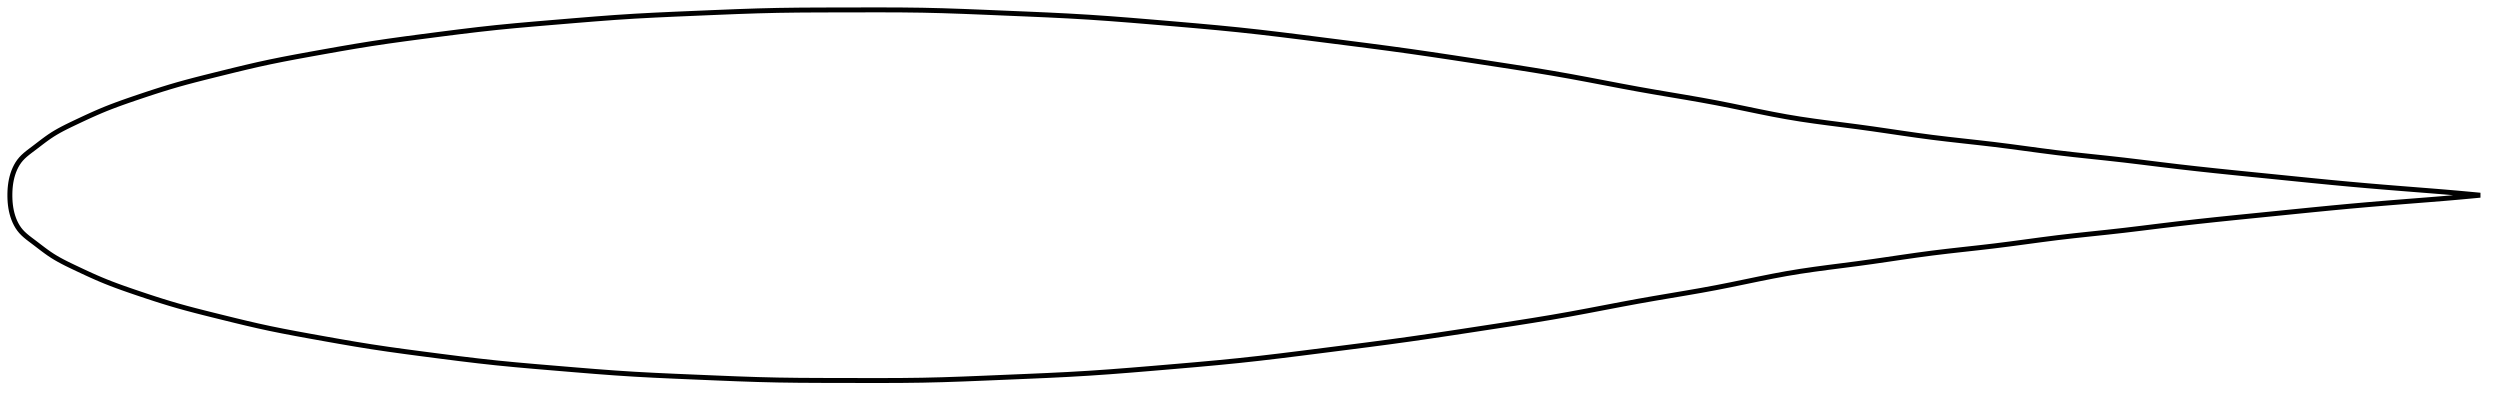 <?xml version="1.0" encoding="utf-8" ?>
<svg baseProfile="full" height="162.037" version="1.1" width="1011.996" xmlns="http://www.w3.org/2000/svg" xmlns:ev="http://www.w3.org/2001/xml-events" xmlns:xlink="http://www.w3.org/1999/xlink"><defs /><polygon fill="none" points="1003.996,79.018 999.835,78.628 994.784,78.164 989.445,77.704 983.788,77.245 977.798,76.774 971.488,76.275 964.894,75.741 958.054,75.164 950.994,74.537 943.712,73.853 936.204,73.118 928.488,72.344 920.609,71.547 912.651,70.748 904.711,69.947 896.866,69.136 889.163,68.307 881.623,67.45 874.244,66.559 867.013,65.665 859.917,64.811 852.95,64.032 846.111,63.309 839.397,62.588 832.793,61.822 826.278,60.987 819.826,60.119 813.425,59.261 807.068,58.459 800.76,57.73 794.51,57.037 788.319,56.34 782.18,55.599 776.078,54.782 769.996,53.911 763.928,53.018 757.882,52.14 751.881,51.314 745.955,50.546 740.129,49.798 734.407,49.031 728.771,48.206 723.194,47.283 717.633,46.251 712.039,45.134 706.372,43.963 700.598,42.773 694.691,41.605 688.636,40.489 682.433,39.408 676.087,38.335 669.609,37.234 663.009,36.071 656.302,34.828 649.486,33.529 642.548,32.205 635.457,30.887 628.162,29.605 620.606,28.354 612.75,27.111 604.6,25.856 596.231,24.574 587.76,23.282 579.272,22.011 570.782,20.783 562.239,19.606 553.571,18.463 544.762,17.333 535.873,16.204 527.033,15.081 518.345,14.001 509.811,12.992 501.351,12.07 492.834,11.227 484.167,10.436 475.345,9.672 466.471,8.921 457.709,8.197 449.14,7.535 440.737,6.954 432.391,6.465 423.979,6.049 415.442,5.674 406.811,5.314 398.21,4.95 389.762,4.612 381.489,4.331 373.325,4.134 365.146,4.032 356.843,4.0 348.388,4.008 339.848,4.024 331.368,4.041 323.036,4.092 314.838,4.204 306.68,4.405 298.441,4.686 290.069,5.023 281.609,5.381 273.201,5.739 264.959,6.119 256.883,6.552 248.888,7.07 240.856,7.673 232.736,8.333 224.583,9.014 216.541,9.69 208.71,10.383 201.081,11.125 193.565,11.948 186.067,12.849 178.574,13.799 171.167,14.759 163.977,15.711 157.066,16.671 150.413,17.663 143.947,18.707 137.62,19.79 131.444,20.884 125.479,21.956 119.795,22.996 114.412,24.023 109.304,25.056 104.426,26.115 99.73,27.2 95.197,28.289 90.831,29.363 86.65,30.399 82.674,31.392 78.907,32.355 75.338,33.3 71.949,34.241 68.718,35.187 65.624,36.137 62.652,37.083 59.797,38.017 57.054,38.933 54.422,39.823 51.902,40.689 49.493,41.536 47.19,42.373 44.987,43.204 42.874,44.035 40.846,44.872 38.892,45.713 37.004,46.553 35.176,47.387 33.405,48.21 31.689,49.017 30.027,49.805 28.419,50.575 26.87,51.335 25.384,52.093 23.961,52.857 22.599,53.634 21.298,54.43 20.055,55.25 18.86,56.089 17.703,56.938 16.577,57.789 15.473,58.634 14.388,59.466 13.315,60.277 12.259,61.068 11.238,61.856 10.268,62.657 9.362,63.484 8.53,64.353 7.782,65.276 7.116,66.252 6.528,67.273 6.011,68.33 5.562,69.416 5.179,70.521 4.856,71.638 4.592,72.763 4.382,73.893 4.222,75.027 4.107,76.165 4.035,77.306 4.0,78.447 4.0,79.589 4.035,80.731 4.107,81.871 4.222,83.009 4.382,84.144 4.592,85.274 4.856,86.398 5.179,87.515 5.562,88.621 6.011,89.706 6.528,90.764 7.116,91.785 7.782,92.761 8.53,93.684 9.362,94.552 10.268,95.38 11.238,96.18 12.259,96.968 13.315,97.76 14.388,98.571 15.473,99.402 16.577,100.247 17.703,101.098 18.86,101.947 20.055,102.786 21.298,103.606 22.599,104.402 23.961,105.179 25.384,105.944 26.87,106.702 28.419,107.462 30.027,108.231 31.689,109.019 33.405,109.827 35.176,110.65 37.004,111.484 38.892,112.324 40.846,113.165 42.874,114.001 44.987,114.833 47.19,115.664 49.493,116.5 51.902,117.348 54.422,118.213 57.054,119.104 59.797,120.019 62.652,120.954 65.624,121.899 68.718,122.849 71.949,123.795 75.338,124.736 78.907,125.682 82.674,126.645 86.65,127.638 90.831,128.674 95.197,129.747 99.73,130.837 104.426,131.921 109.304,132.981 114.412,134.014 119.795,135.04 125.479,136.08 131.444,137.153 137.62,138.247 143.947,139.329 150.413,140.373 157.066,141.365 163.977,142.325 171.167,143.277 178.574,144.238 186.067,145.188 193.565,146.088 201.081,146.911 208.71,147.654 216.541,148.347 224.583,149.023 232.736,149.704 240.856,150.364 248.888,150.966 256.883,151.484 264.959,151.918 273.201,152.298 281.609,152.656 290.069,153.014 298.441,153.35 306.68,153.632 314.838,153.833 323.036,153.945 331.368,153.995 339.848,154.013 348.388,154.029 356.843,154.037 365.146,154.004 373.325,153.902 381.489,153.705 389.762,153.425 398.21,153.086 406.811,152.723 415.442,152.362 423.979,151.988 432.391,151.571 440.737,151.083 449.14,150.502 457.709,149.839 466.471,149.116 475.345,148.364 484.167,147.601 492.834,146.809 501.351,145.967 509.811,145.044 518.345,144.036 527.033,142.956 535.873,141.833 544.762,140.703 553.571,139.573 562.239,138.43 570.782,137.254 579.272,136.026 587.76,134.755 596.231,133.463 604.6,132.181 612.75,130.925 620.606,129.682 628.162,128.431 635.457,127.149 642.548,125.832 649.486,124.508 656.302,123.209 663.009,121.965 669.609,120.802 676.087,119.702 682.433,118.628 688.636,117.548 694.691,116.432 700.598,115.264 706.372,114.074 712.039,112.903 717.633,111.786 723.194,110.753 728.771,109.831 734.407,109.006 740.129,108.238 745.955,107.491 751.881,106.722 757.882,105.896 763.928,105.019 769.996,104.126 776.078,103.254 782.18,102.438 788.319,101.696 794.51,101 800.76,100.307 807.068,99.577 813.425,98.775 819.826,97.918 826.278,97.05 832.793,96.214 839.397,95.448 846.111,94.728 852.95,94.004 859.917,93.226 867.013,92.372 874.244,91.477 881.623,90.587 889.163,89.73 896.866,88.901 904.711,88.09 912.651,87.289 920.609,86.489 928.488,85.693 936.204,84.919 943.712,84.184 950.994,83.499 958.054,82.872 964.894,82.296 971.488,81.761 977.798,81.262 983.788,80.791 989.445,80.333 994.784,79.873 999.835,79.408 1003.996,79.018" stroke="black" stroke-width="2.0" /></svg>